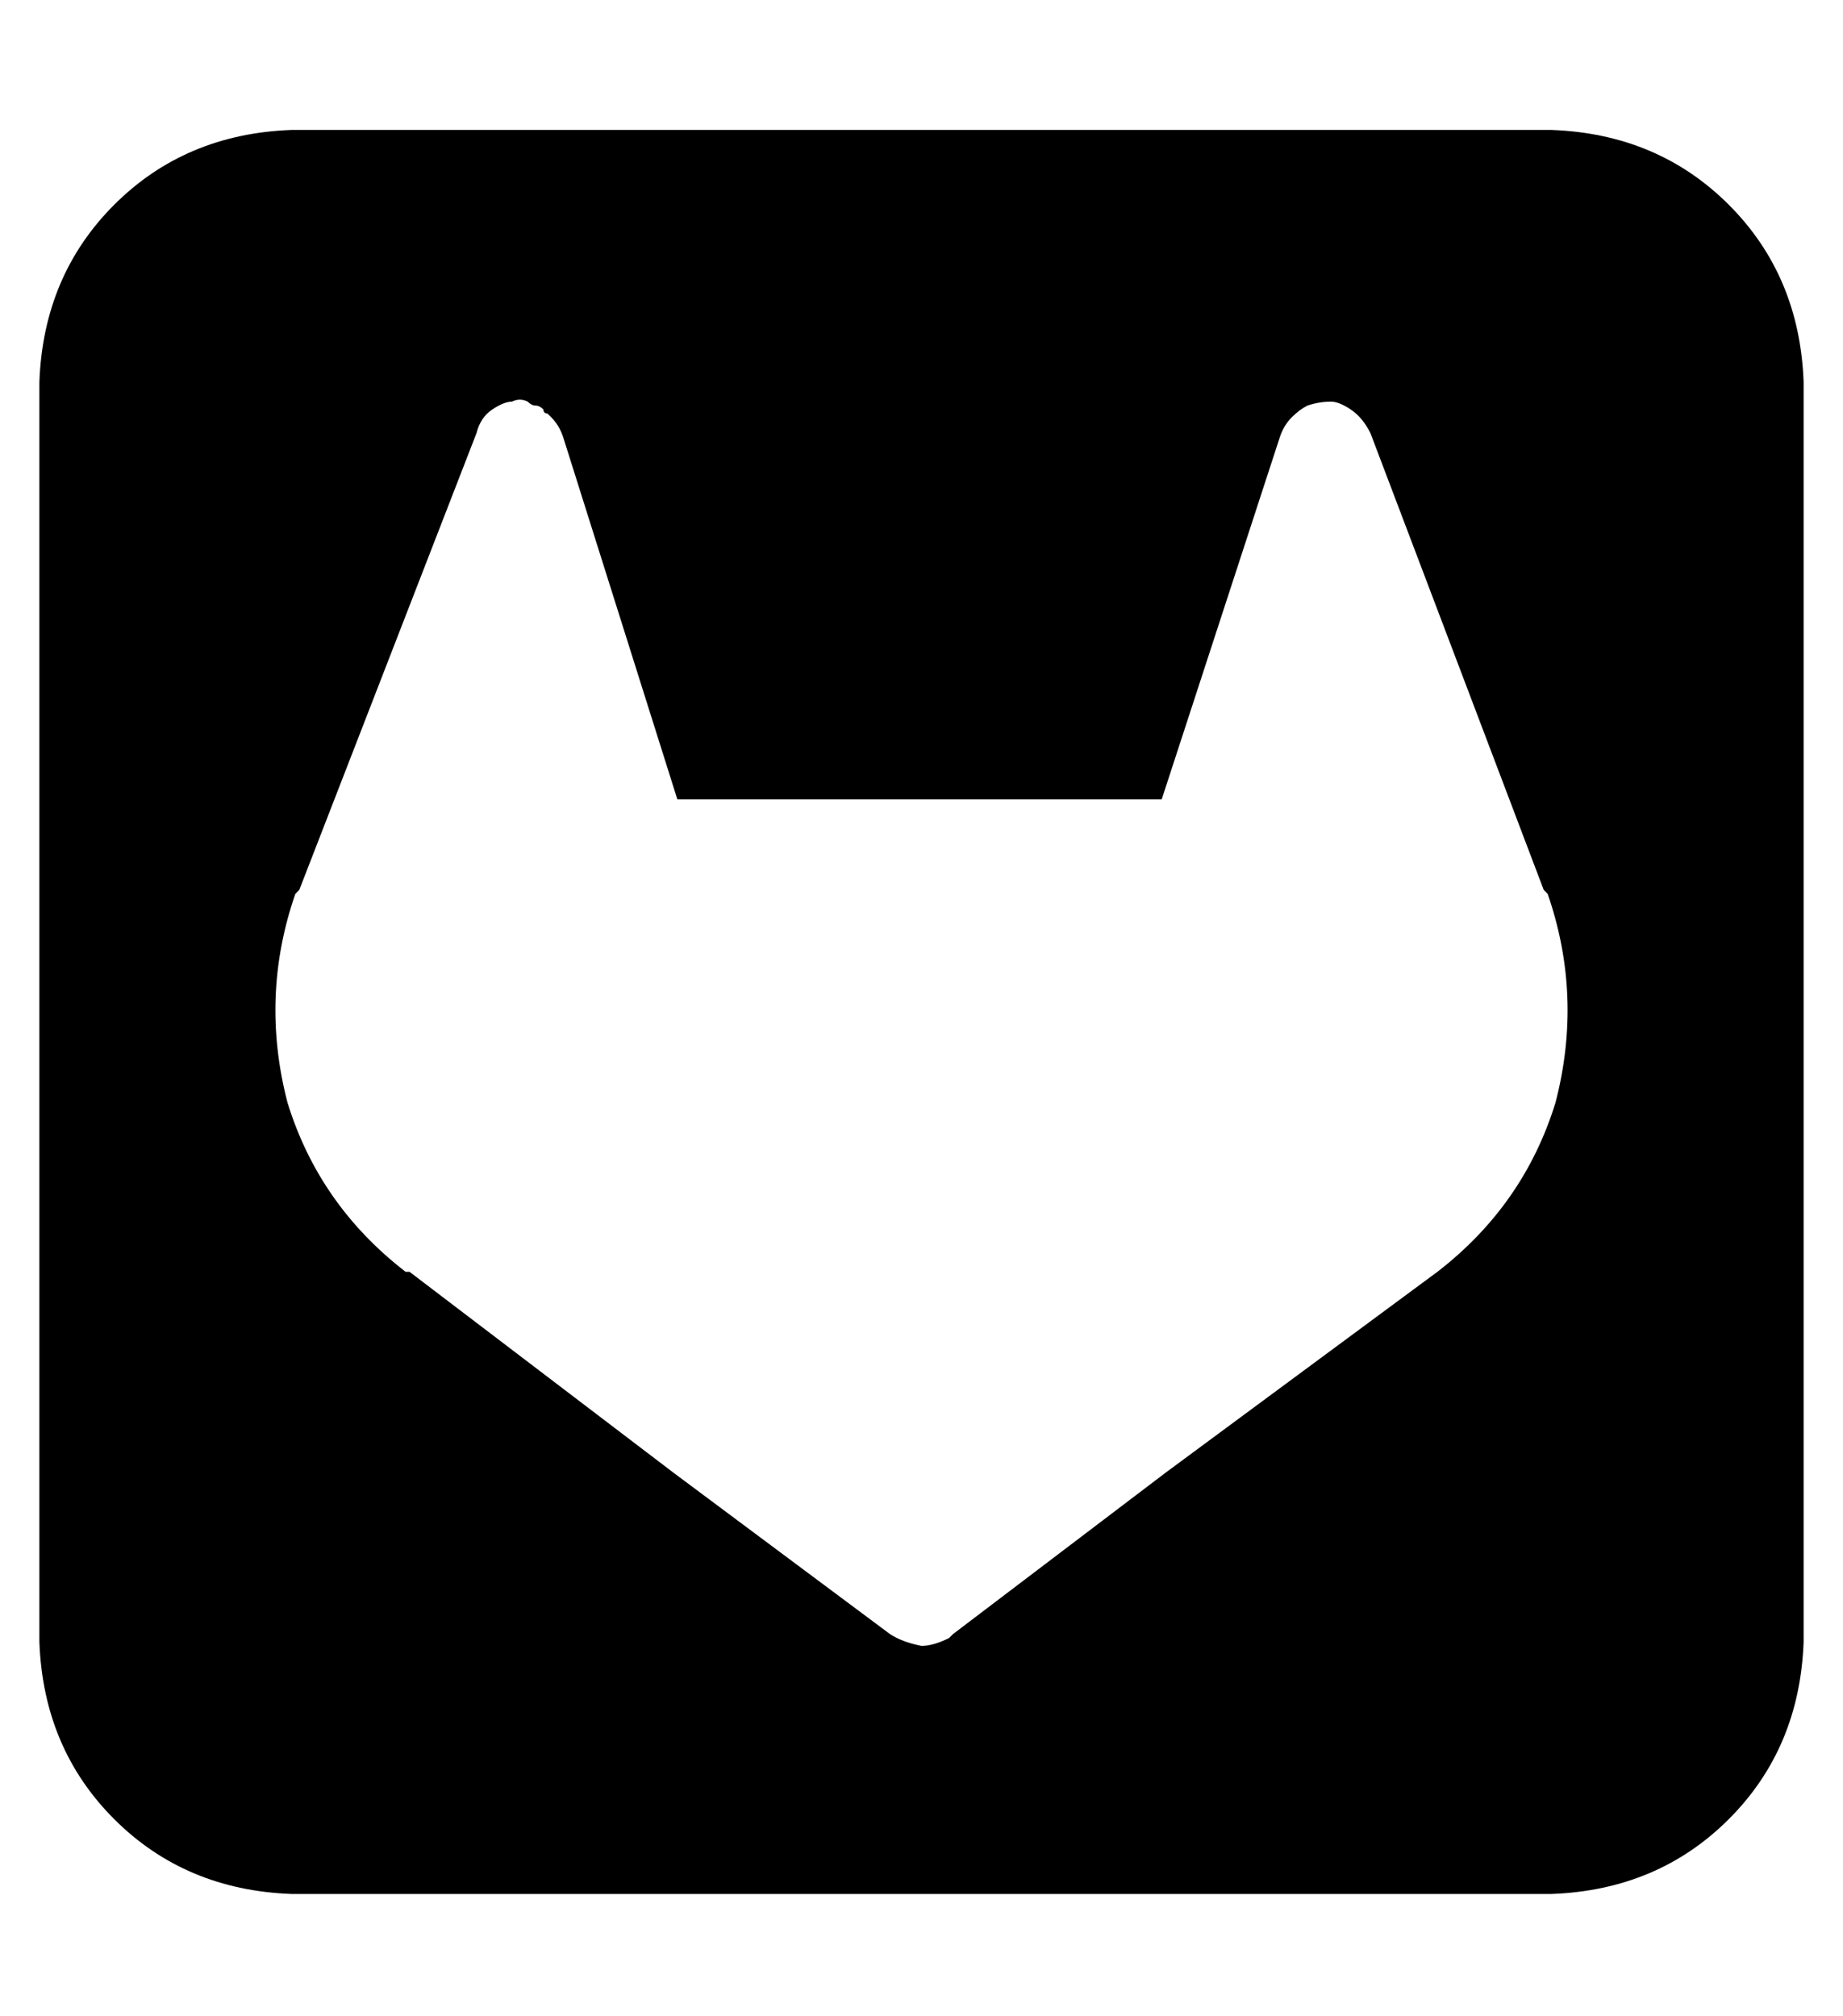 <?xml version="1.0" standalone="no"?>
<!DOCTYPE svg PUBLIC "-//W3C//DTD SVG 1.1//EN" "http://www.w3.org/Graphics/SVG/1.1/DTD/svg11.dtd" >
<svg xmlns="http://www.w3.org/2000/svg" xmlns:xlink="http://www.w3.org/1999/xlink" version="1.1" viewBox="-10 -40 468 512">
   <path fill="currentColor"
d="M0 57v320v-320v320q1 27 19 45t45 19h320v0q27 -1 45 -19t19 -45v-320v0q-1 -27 -19 -45t-45 -19h-320v0q-27 1 -45 19t-19 45v0zM338 70l44 116l-44 -116l44 116l1 1v0q9 26 2 53q-8 26 -30 43v0v0l-69 51v0l-54 41v0l-1 1v0q-4 2 -7 2q-5 -1 -8 -3l-55 -41v0l-67 -51v0
h-1v0v0v0q-22 -17 -30 -43q-7 -27 2 -53l1 -1v0l45 -116v0q1 -4 4 -6t5 -2q2 -1 4 0v0q1 1 2 1t2 1v0q0 1 1 1l1 1q2 2 3 5l29 92v0h123v0l30 -92v0q1 -3 3 -5t4 -3q3 -1 6 -1q2 0 5 2t5 6v0z" />
</svg>
